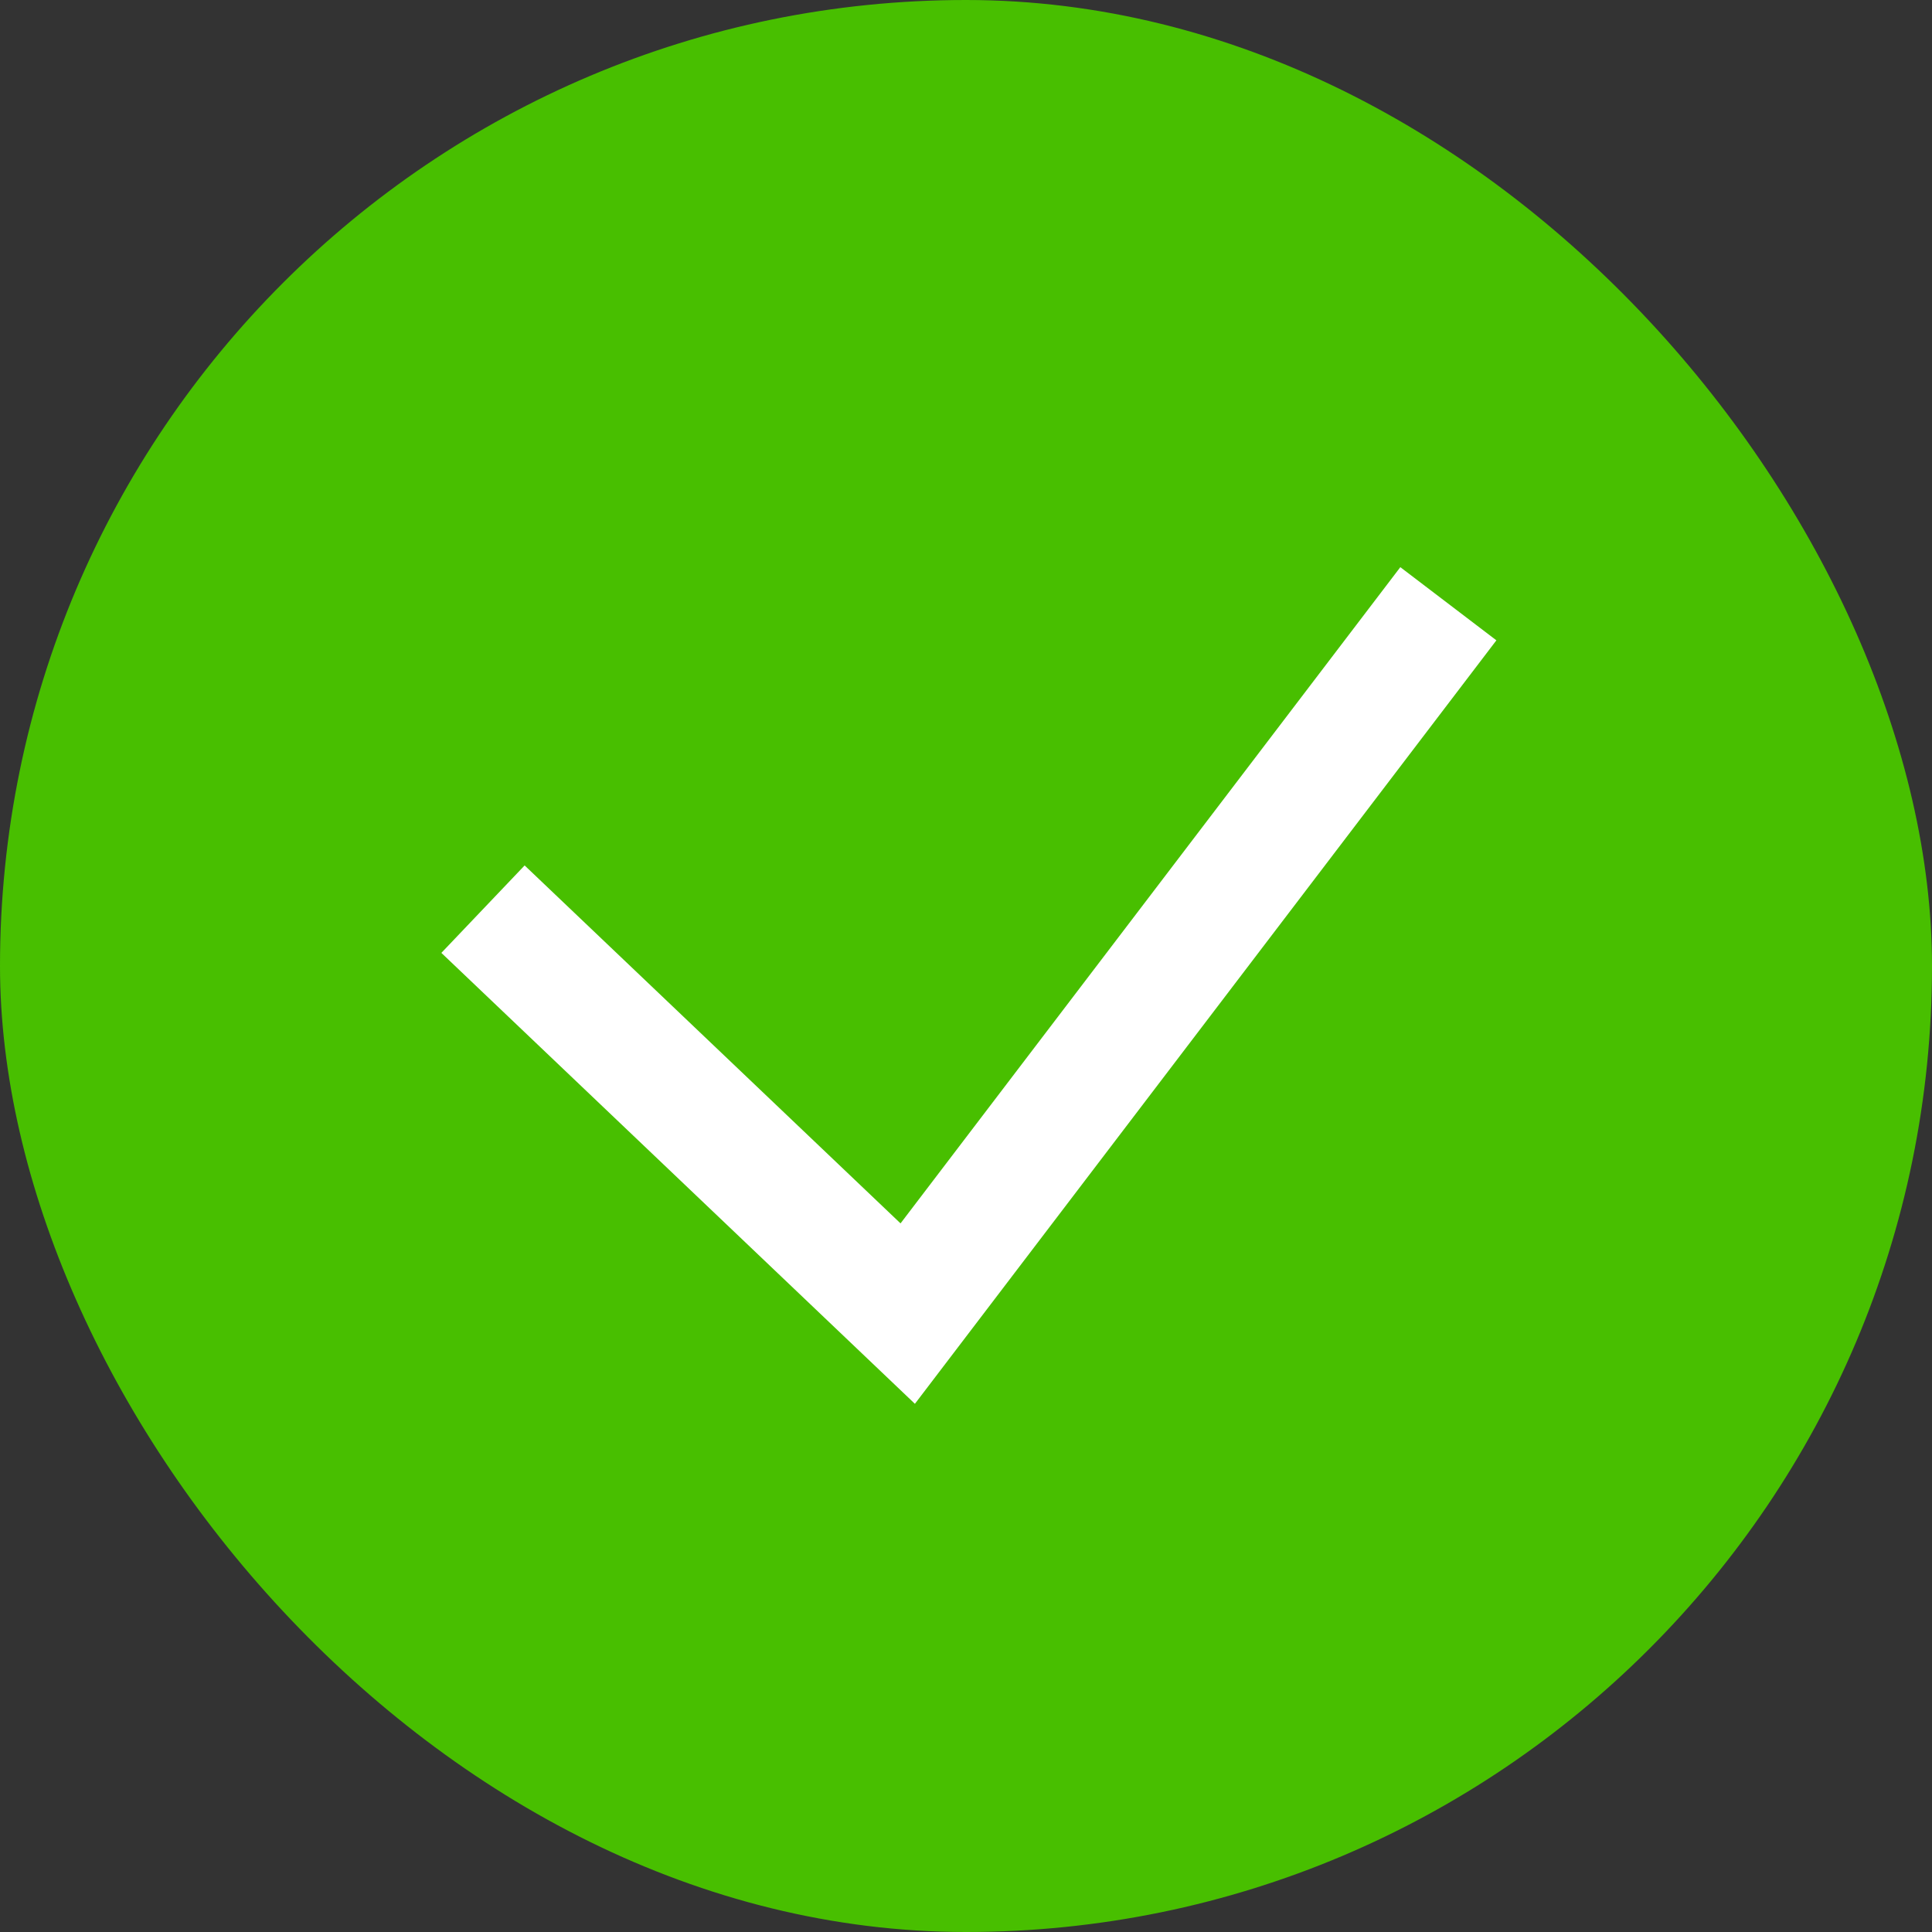 <?xml version="1.0" encoding="UTF-8"?>
<svg width="12px" height="12px" viewBox="0 0 12 12" version="1.1" xmlns="http://www.w3.org/2000/svg" xmlns:xlink="http://www.w3.org/1999/xlink">
    <rect x="0" y="0" width="12" height="12" fill="#333333" stroke="none"/>
    <!-- Generator: Sketch 58 (84663) - https://sketch.com -->
    <title>icon/limit</title>
    <desc>Created with Sketch.</desc>
    <g id="病毒查杀" stroke="none" stroke-width="1" fill="none" fill-rule="evenodd">
        <g id="系统安全_病毒查杀_快速扫描3" transform="translate(-851, -377)">
            <g id="编组-7" transform="translate(278, 248)">
                <g id="编组-8" transform="translate(45, 0)">
                    <g id="编组" transform="translate(0, -1)">
                        <g id="编组-3" transform="translate(9, 36)">
                            <g id="编组-2备份" transform="translate(0, 82)">
                                <g id="编组-5" transform="translate(519, 9)">
                                    <g id="icon/limit" transform="translate(0, 3)">
                                        <rect id="Rectangle-9" fill="#48BF00" x="0" y="0" width="12" height="12" rx="6"></rect>
                                        <polyline id="路径-2" stroke="#FFFFFF" stroke-width="0.75" points="3 5.647 5.638 8.159 8.996 3.75"></polyline>
                                    </g>
                                </g>
                            </g>
                        </g>
                    </g>
                </g>
            </g>
        </g>
    </g>
</svg>